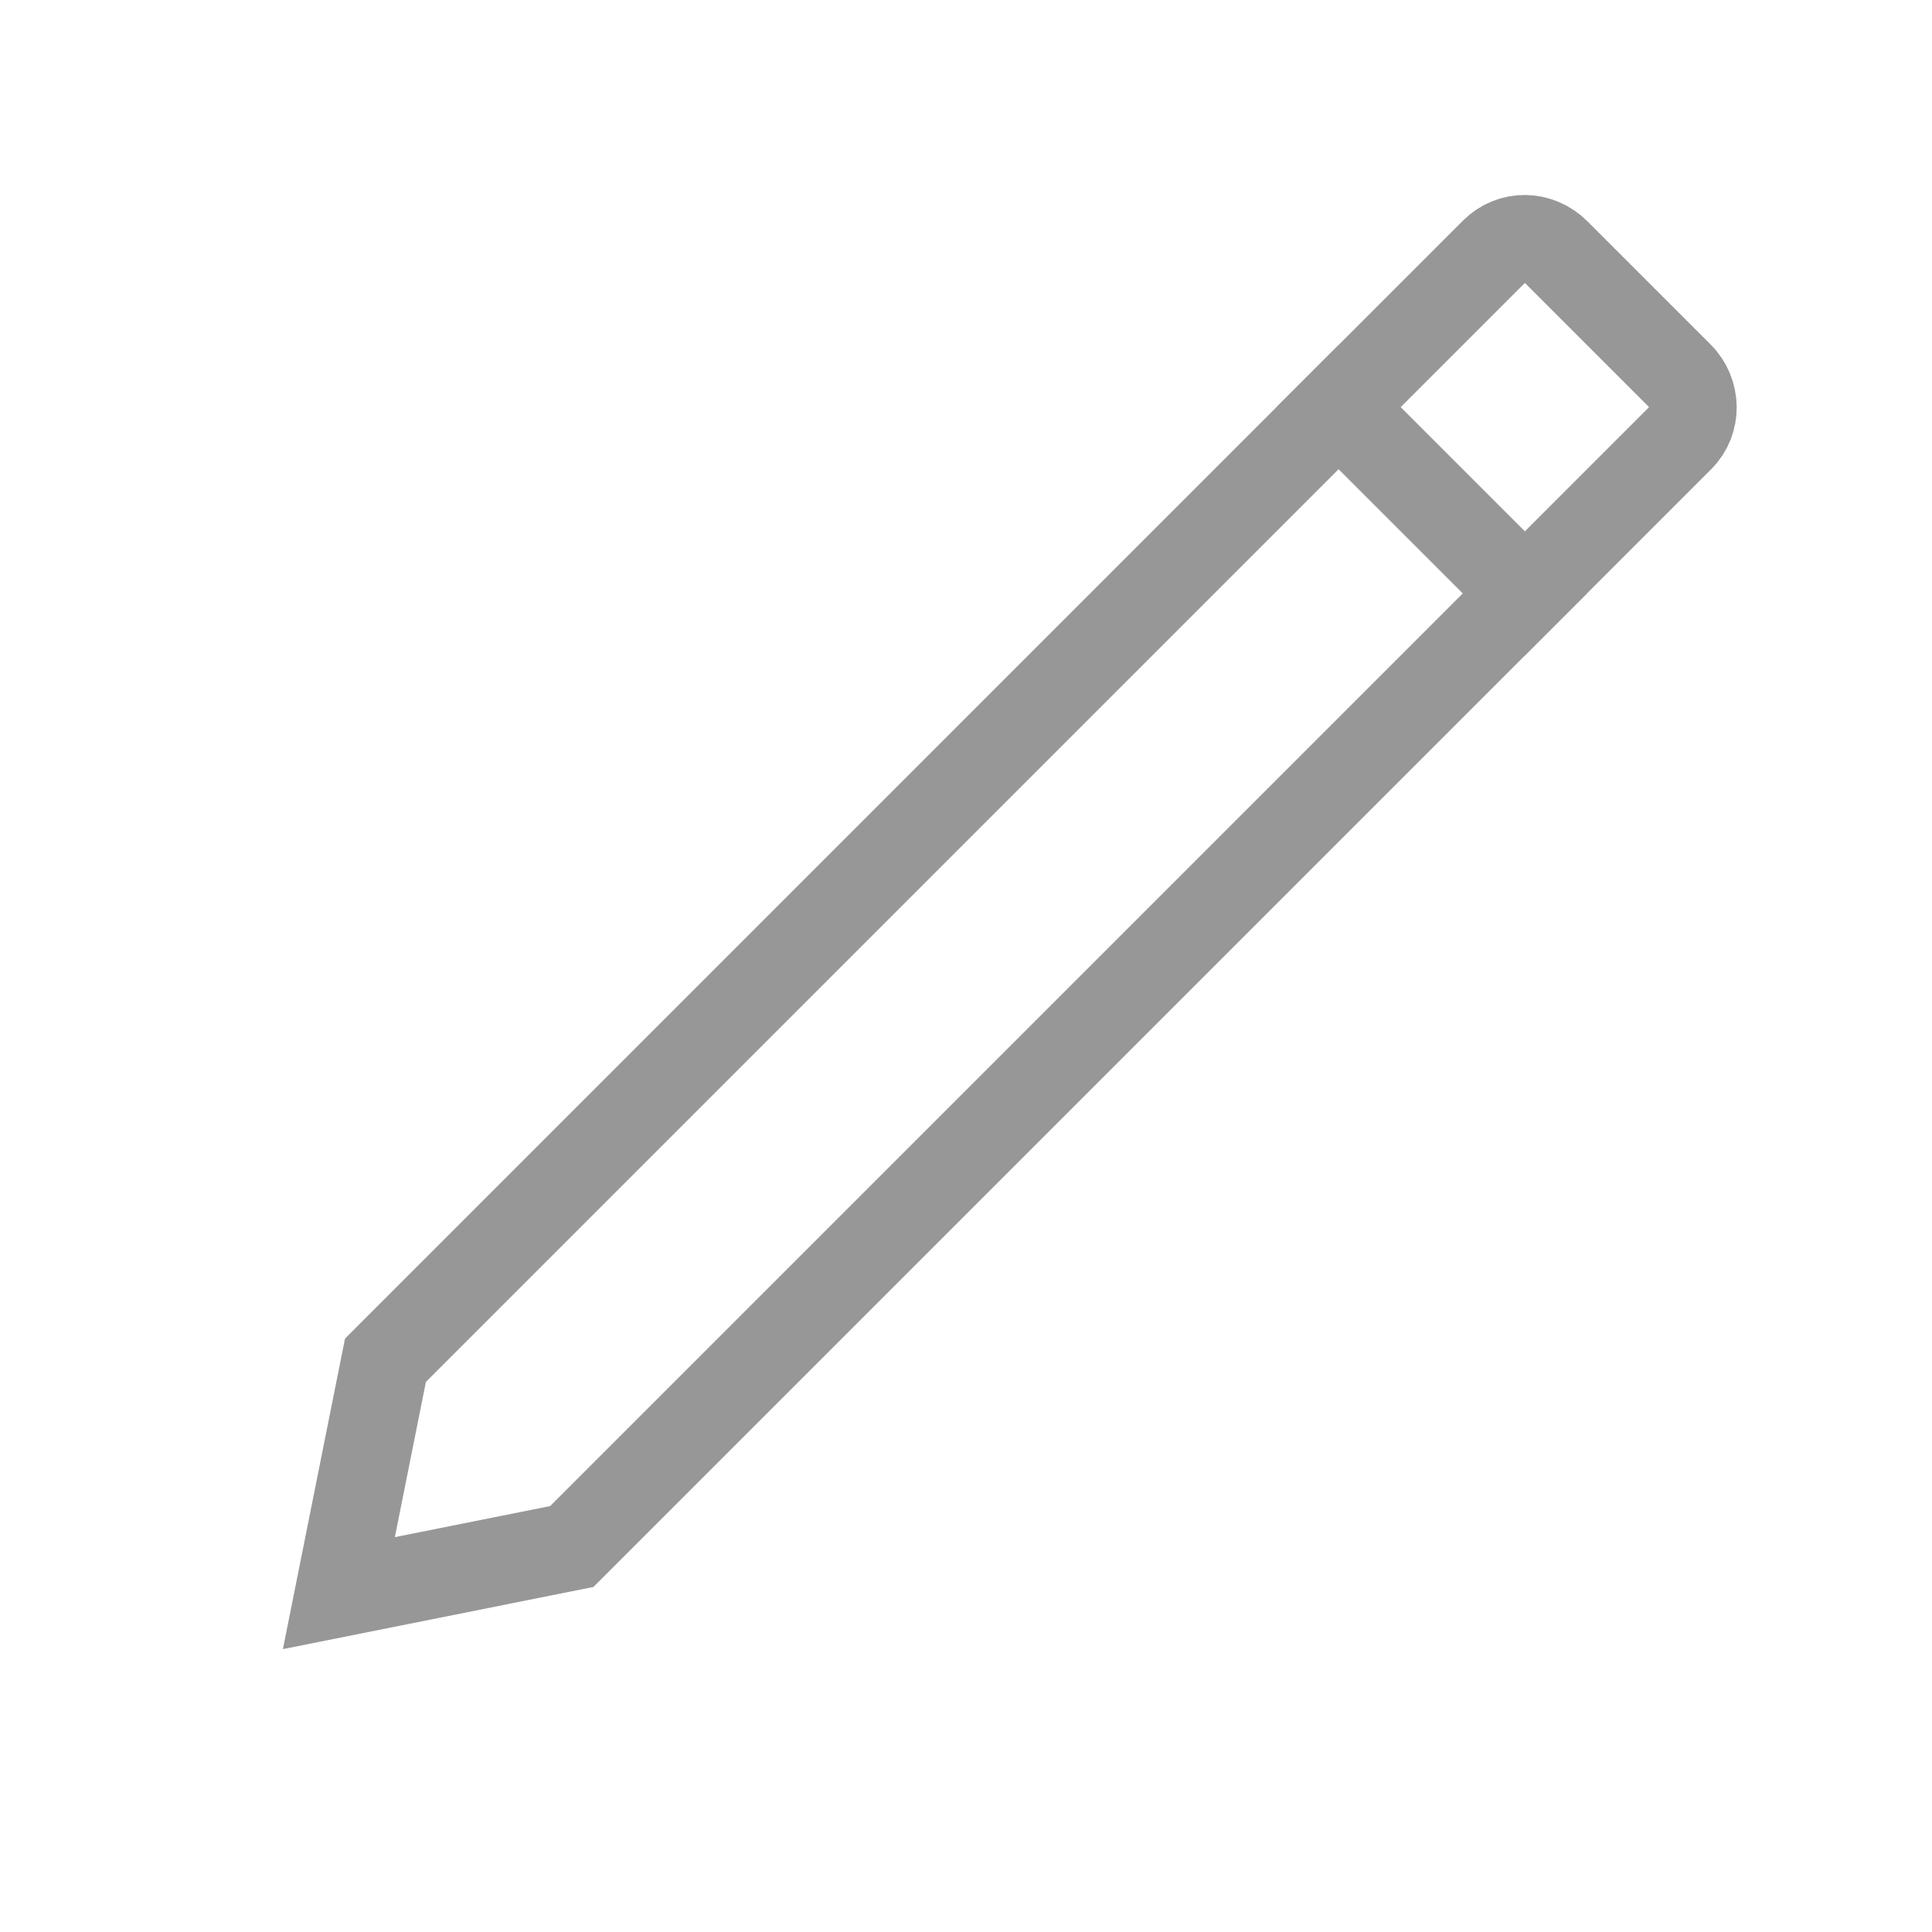 <svg xmlns="http://www.w3.org/2000/svg" width="22" height="22" viewBox="0 0 22 22">
  <g fill="none" fill-rule="evenodd">
    <rect width="22" height="22"/>
    <g transform="rotate(45 6.5 21.864)">
      <path stroke="#979797" d="M3.5,18.849 L2,21.099 L0.5,18.849 L0.5,0.995 C0.5,0.72 0.721,0.5 1.009,0.5 L2.991,0.5 C3.271,0.5 3.5,0.726 3.5,0.995 L3.5,18.849 Z"/>
      <rect width="4" height="1" y="3" fill="#979797"/>
    </g>
  </g>
</svg>
